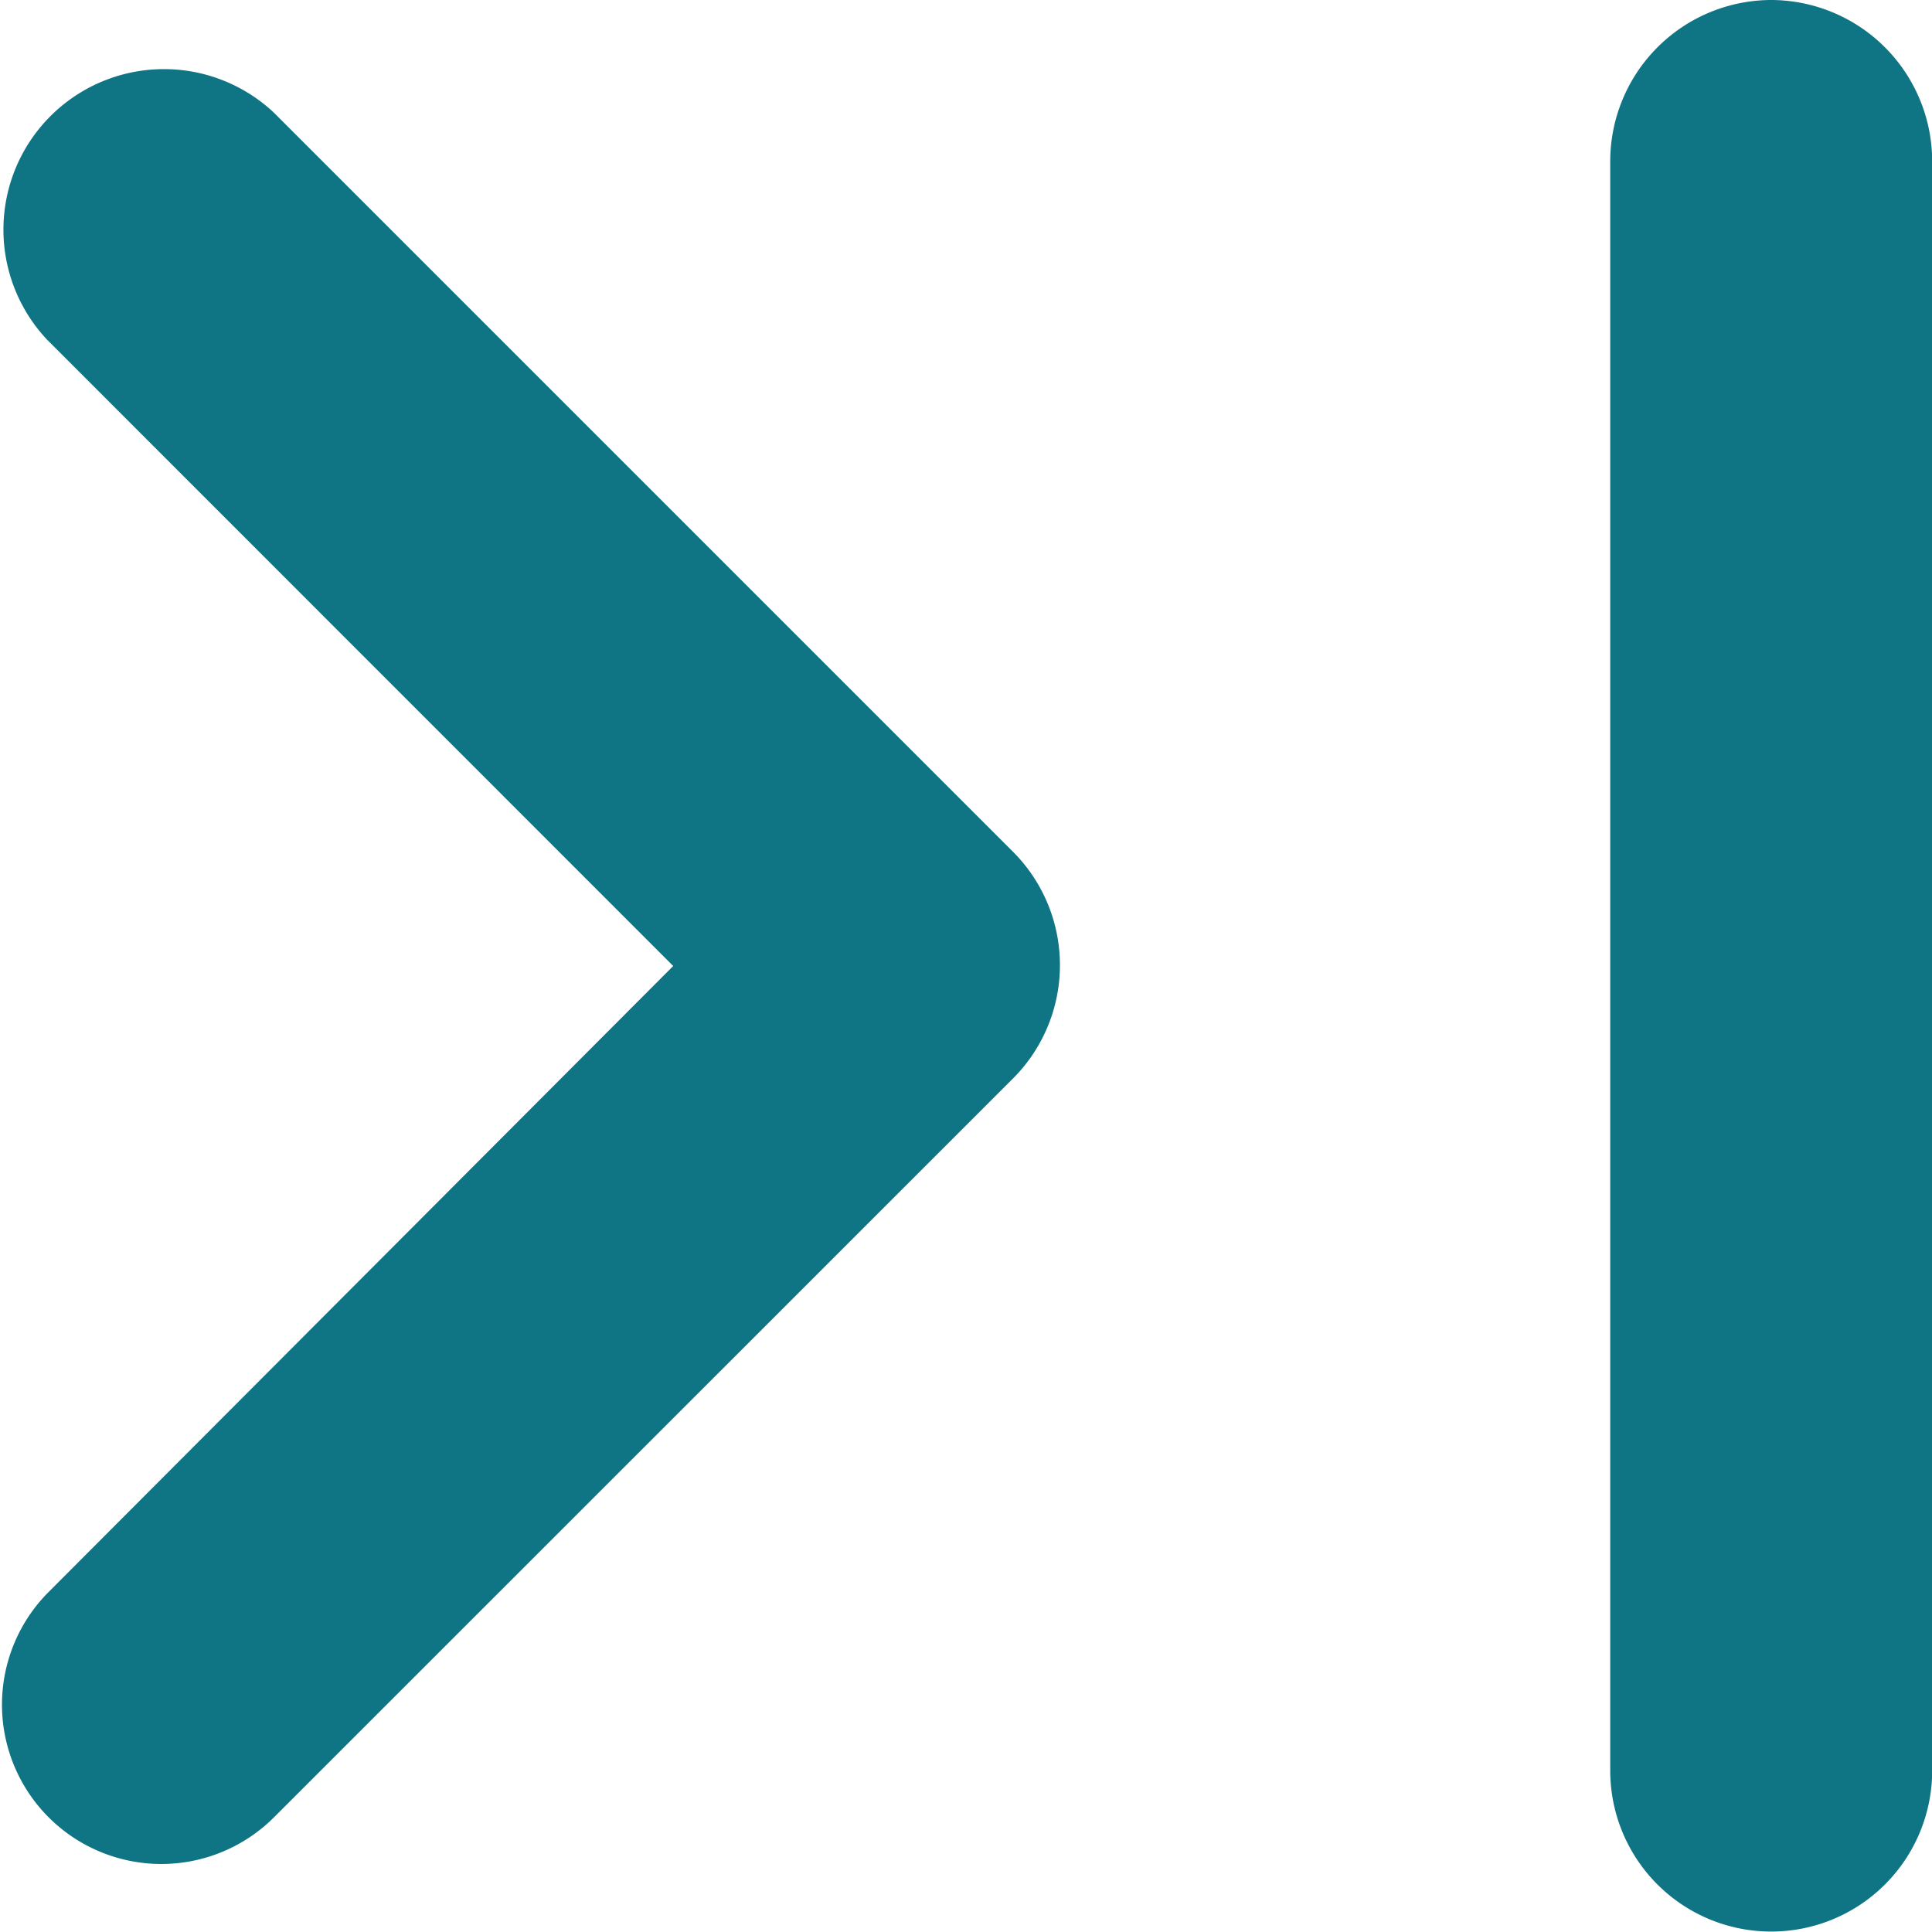 <svg xmlns="http://www.w3.org/2000/svg" width="11" height="10.998" viewBox="0 0 11 10.998"><path d="M6.277,15.064,9.833,11.5,6.268,7.934A.914.914,0,0,1,7.56,6.642l4.207,4.207a.913.913,0,0,1,0,1.292L7.56,16.347a.907.907,0,1,1-1.283-1.283ZM16.084,6a.919.919,0,0,0-.916.916v9.165a.916.916,0,1,0,1.833,0V6.916A.919.919,0,0,0,16.084,6Z" transform="translate(-6 -6)" fill="#0f7483"/></svg>
